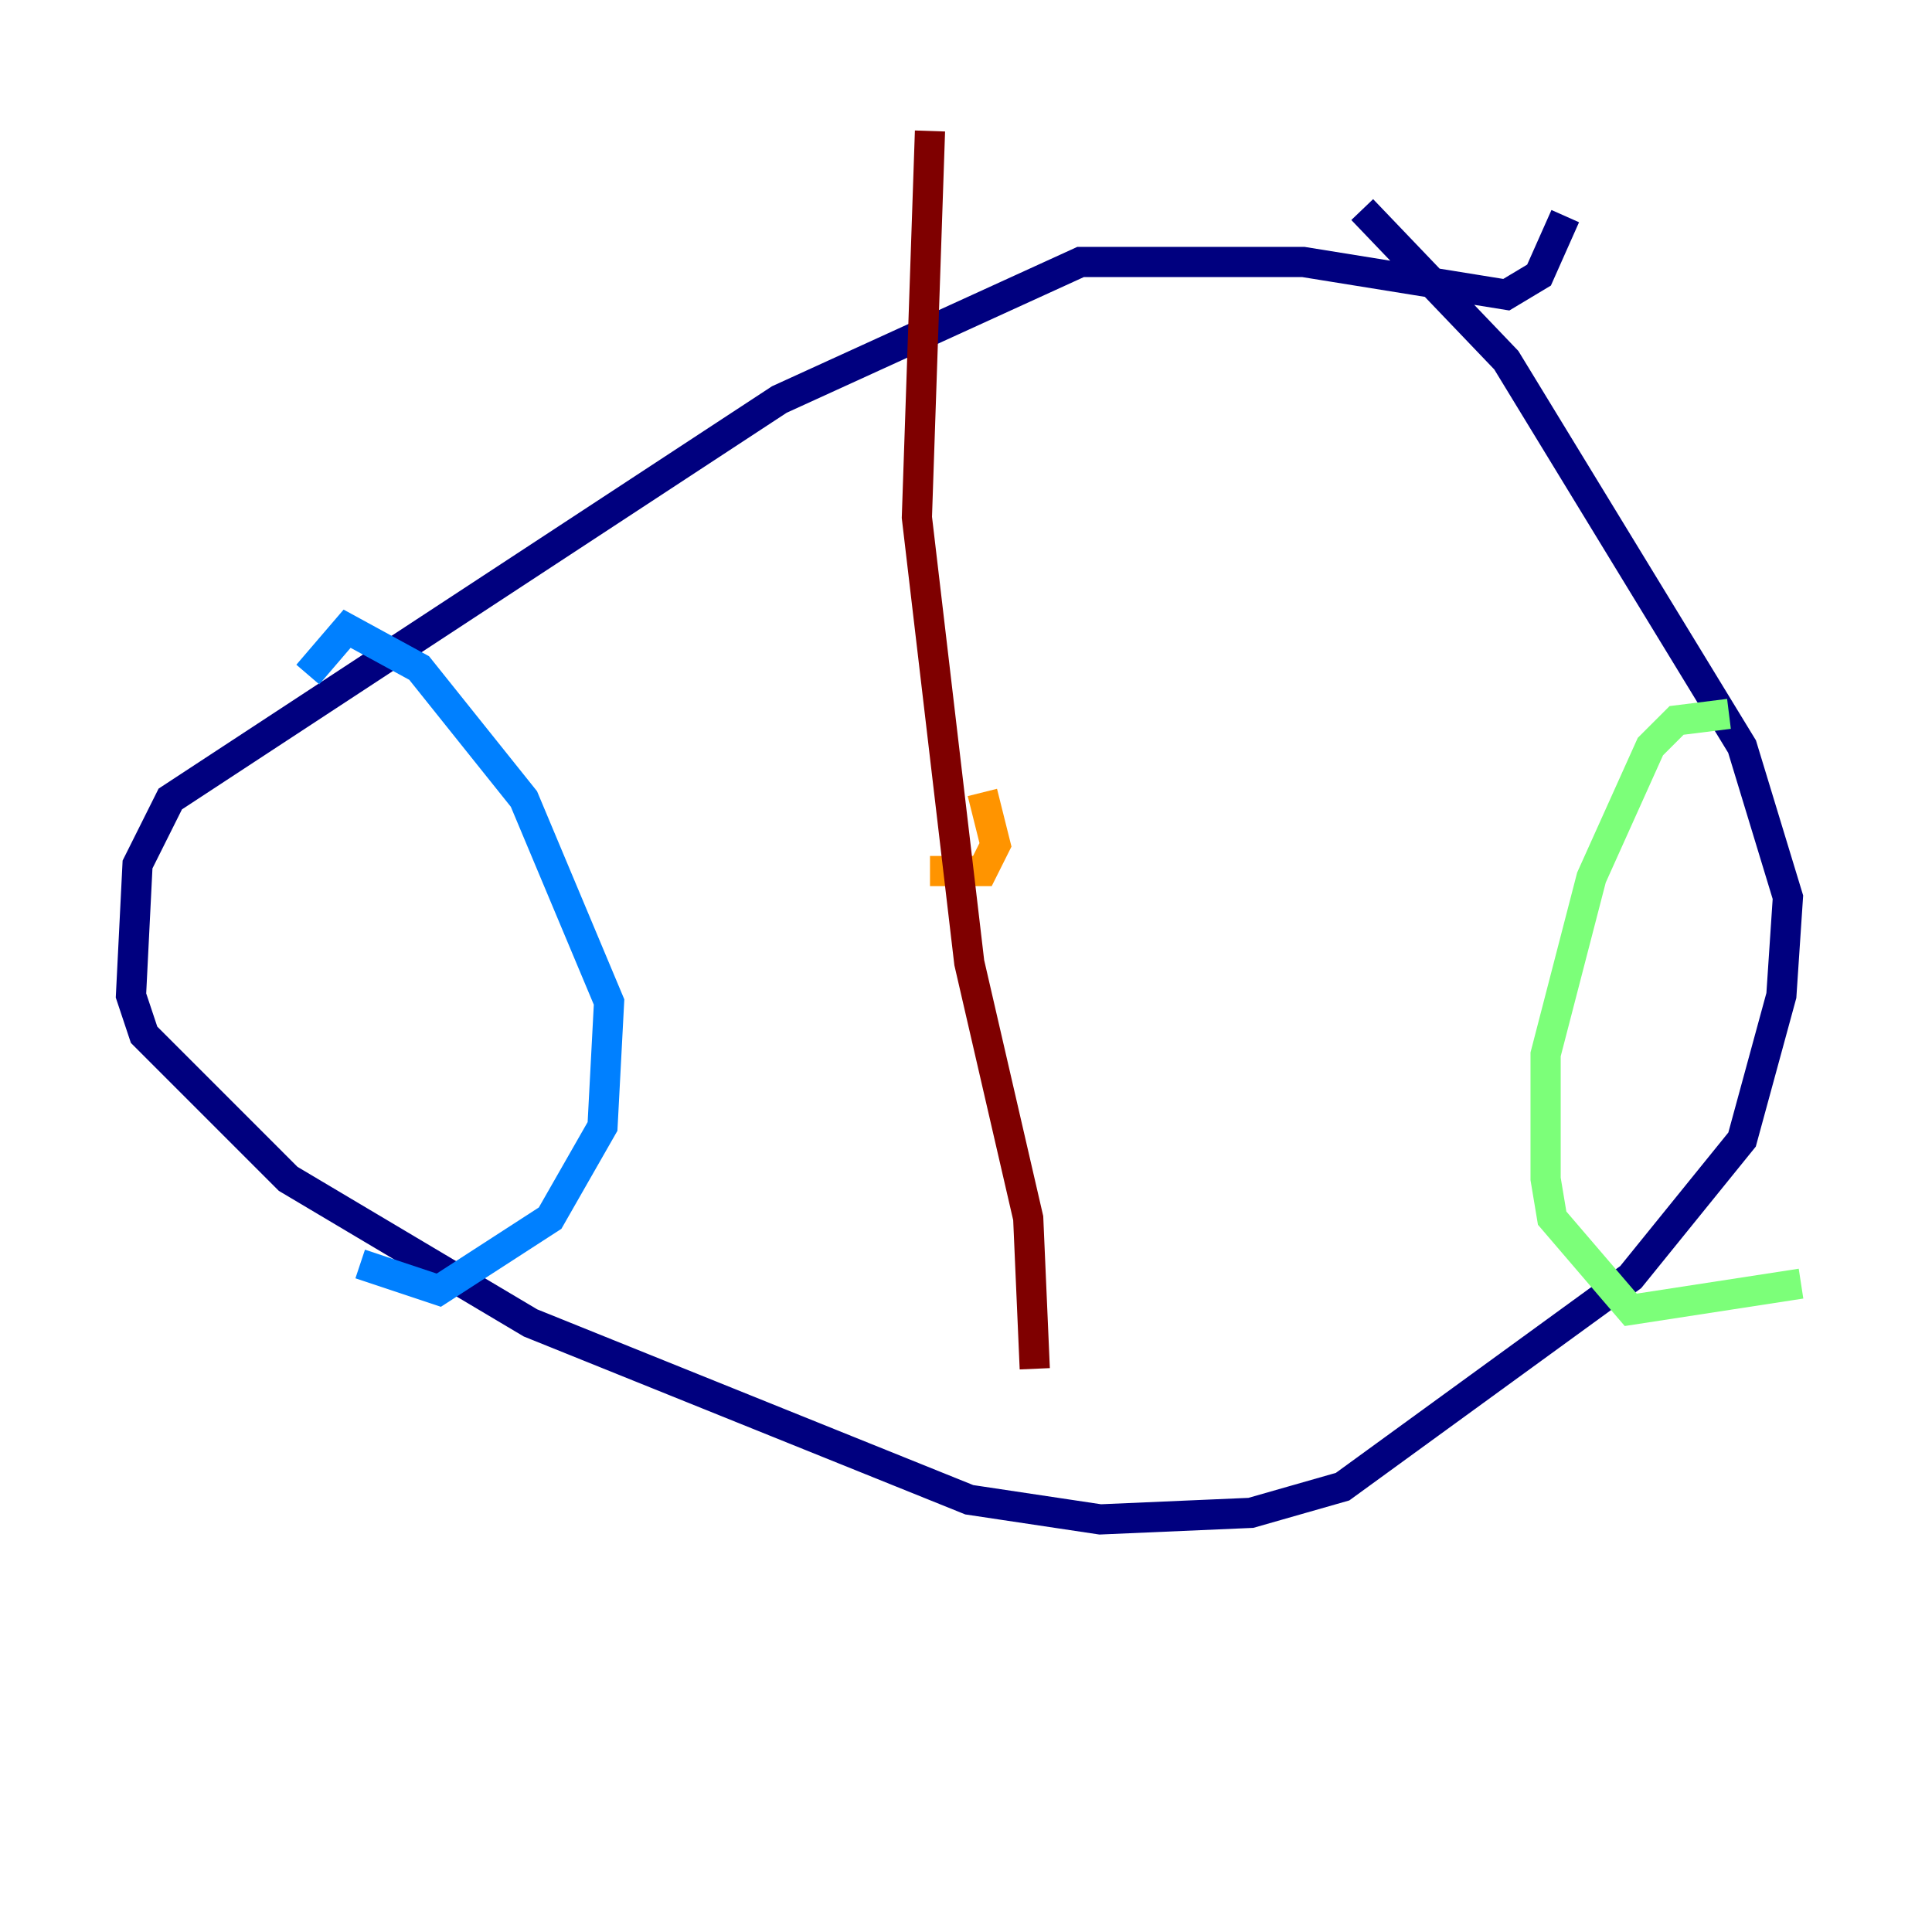 <?xml version="1.0" encoding="utf-8" ?>
<svg baseProfile="tiny" height="128" version="1.2" viewBox="0,0,128,128" width="128" xmlns="http://www.w3.org/2000/svg" xmlns:ev="http://www.w3.org/2001/xml-events" xmlns:xlink="http://www.w3.org/1999/xlink"><defs /><polyline fill="none" points="103.702,14.319 101.966,18.224 99.797,19.525 86.346,17.356 71.593,17.356 51.634,26.468 11.281,52.936 9.112,57.275 8.678,65.953 9.546,68.556 19.091,78.102 35.146,87.647 64.217,99.363 72.895,100.664 82.875,100.231 88.949,98.495 108.041,84.61 115.417,75.498 118.02,65.953 118.454,59.444 115.417,49.464 99.797,23.864 90.251,13.885" stroke="#00007f" stroke-width="2" /><polyline fill="none" points="20.393,44.691 22.997,41.654 27.77,44.258 34.712,52.936 40.352,66.386 39.919,74.63 36.447,80.705 29.071,85.478 23.864,83.742" stroke="#0080ff" stroke-width="2" /><polyline fill="none" points="114.549,47.295 111.078,47.729 109.342,49.464 105.437,58.142 102.4,69.858 102.4,78.102 102.834,80.705 108.041,86.78 119.322,85.044" stroke="#7cff79" stroke-width="2" /><polyline fill="none" points="61.614,57.709 65.085,57.709 65.953,55.973 65.085,52.502" stroke="#ff9400" stroke-width="2" /><polyline fill="none" points="61.614,8.678 60.746,34.278 64.217,63.783 68.122,80.705 68.556,90.685" stroke="#7f0000" stroke-width="2" /></svg>